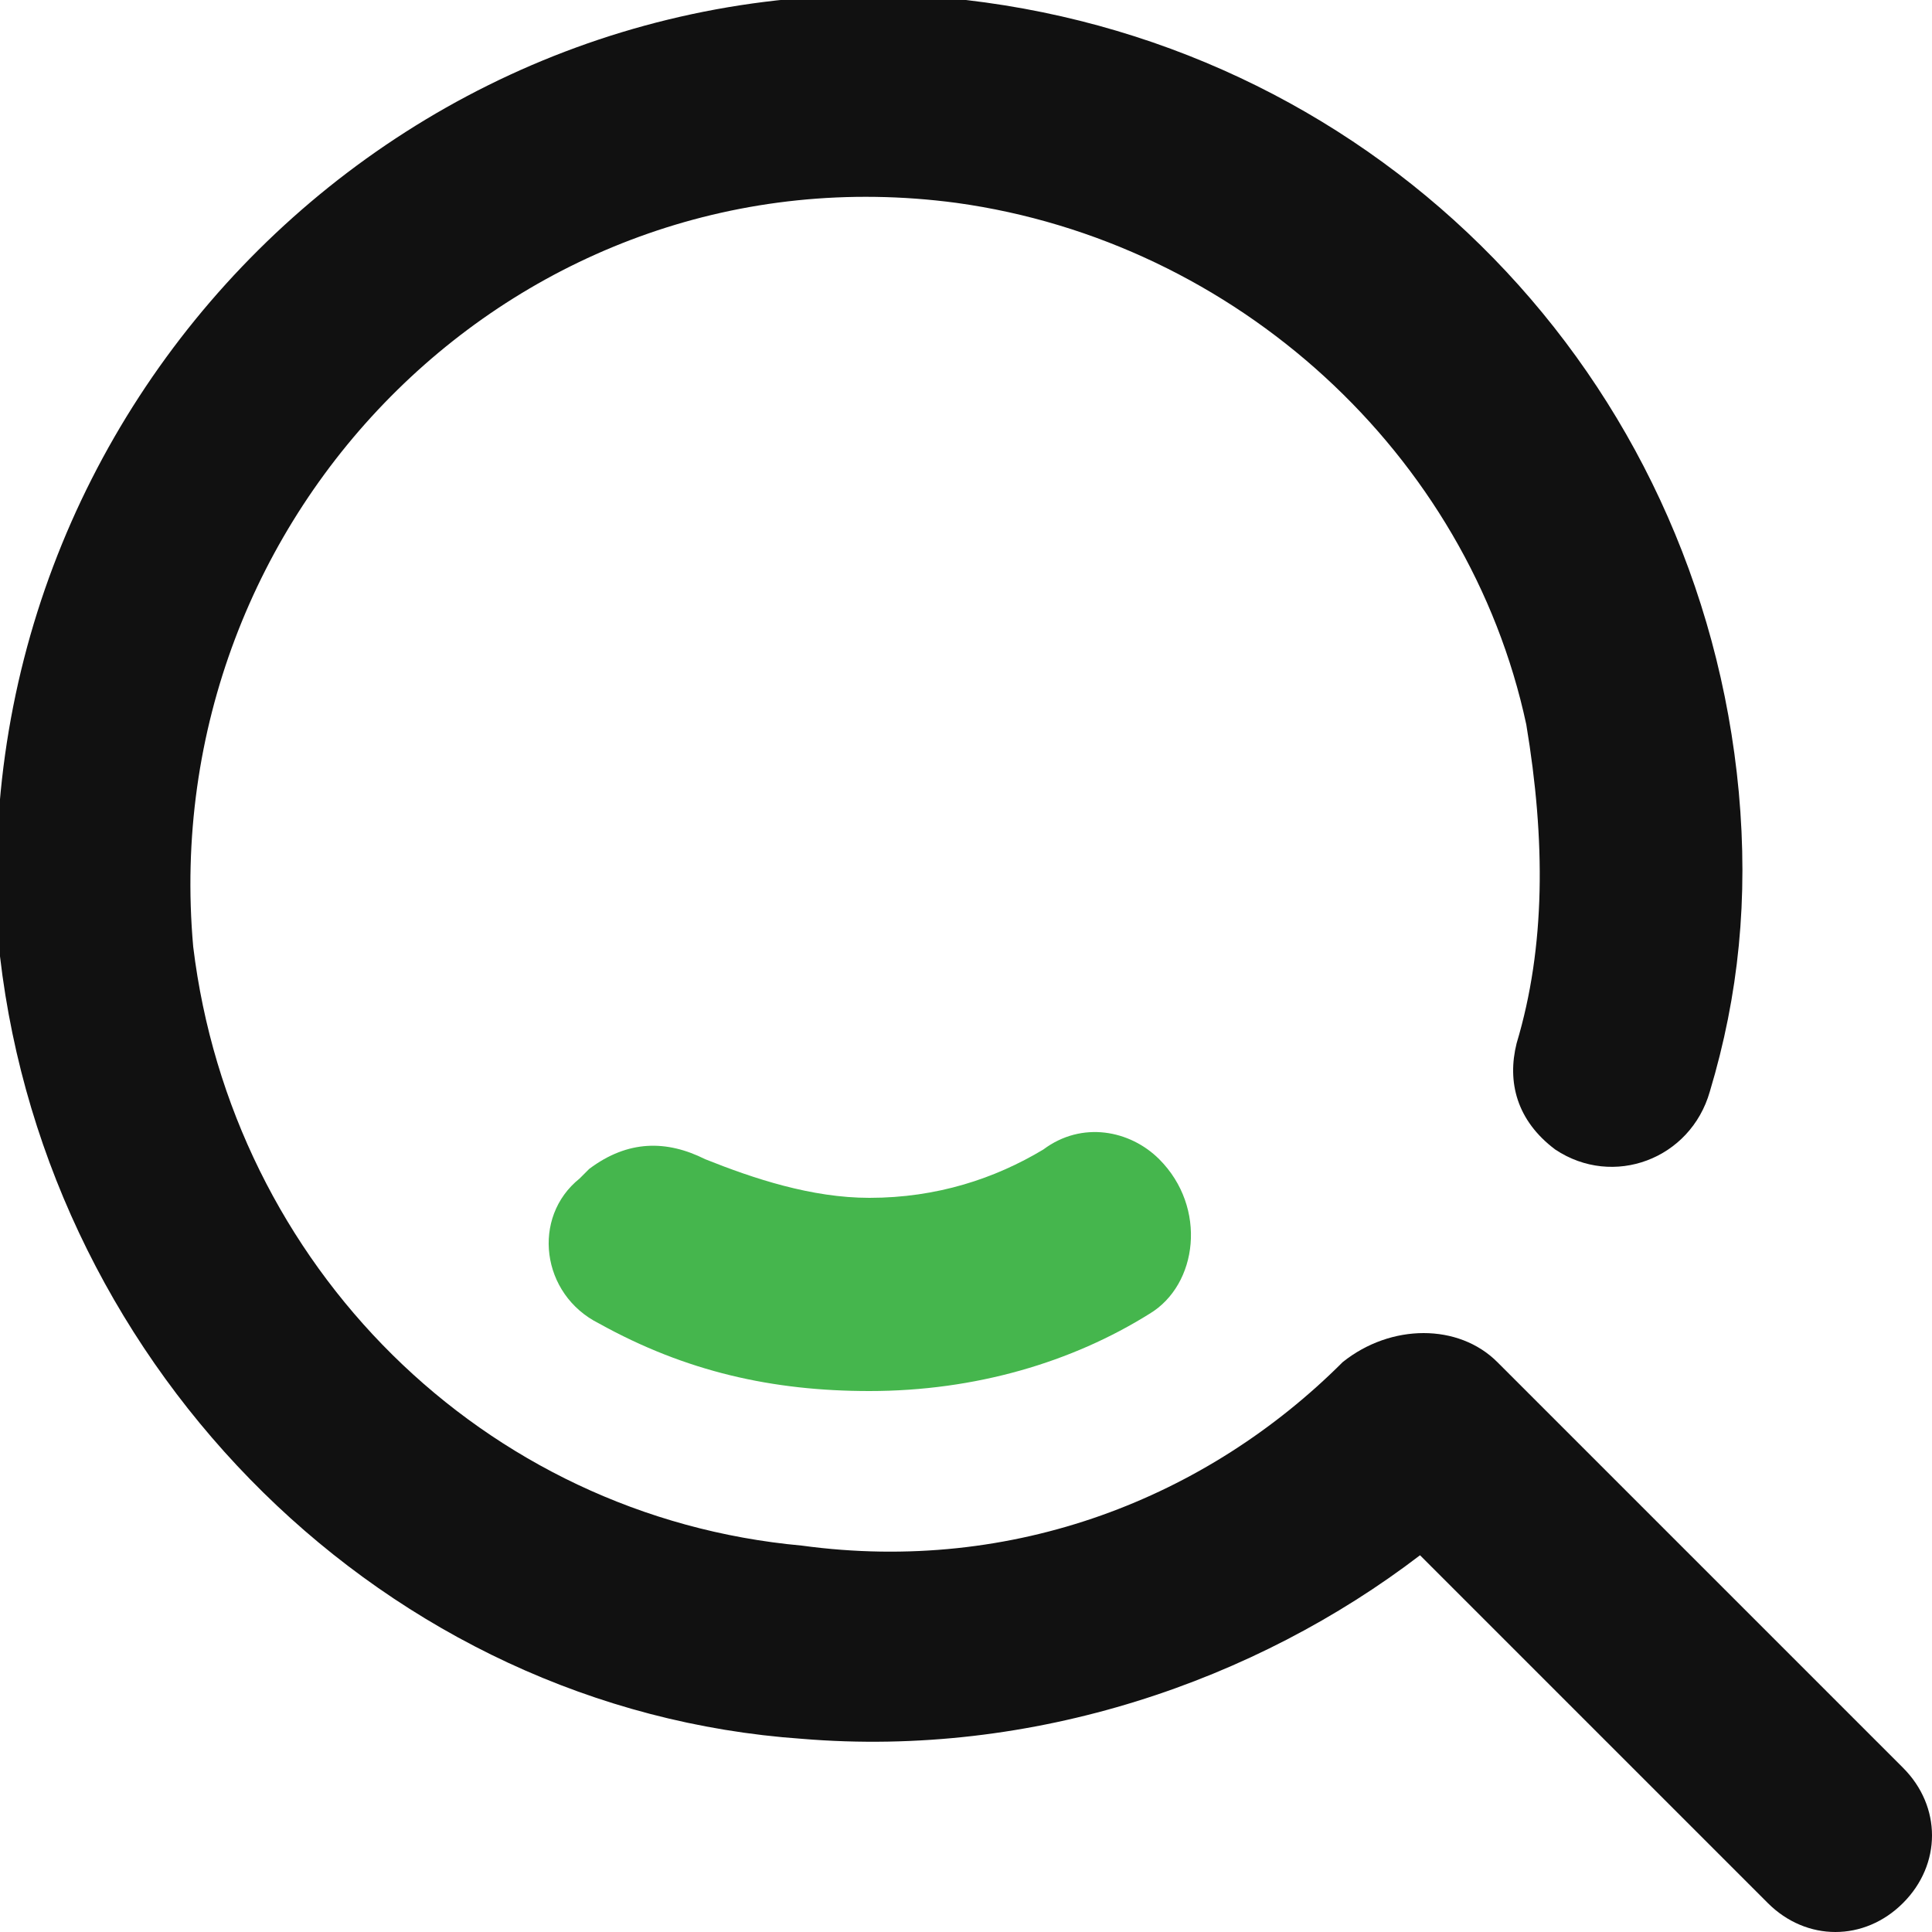 <?xml version="1.0" encoding="utf-8"?>
<!-- Generator: Adobe Illustrator 26.0.3, SVG Export Plug-In . SVG Version: 6.00 Build 0)  -->
<svg version="1.1" id="Search" xmlns="http://www.w3.org/2000/svg" xmlns:xlink="http://www.w3.org/1999/xlink" x="0px" y="0px"
	 viewBox="0 0 20 20" style="enable-background:new 0 0 20 20;" xml:space="preserve">
<style type="text/css">
	.st0{fill:#111111;}
	.st1{fill:#45B64D;}
</style>
<g>
	<path class="st0" d="M19.7,18.3l-4.2-4.2c-0.4-0.4-1.1-0.4-1.6,0c-1.4,1.4-3.4,2.2-5.6,1.9C5,15.7,2.4,13.1,2,9.8
		C1.6,5.3,5.4,1.5,9.9,2.1c2.9,0.4,5.3,2.6,5.9,5.4c0.2,1.2,0.2,2.3-0.1,3.3c-0.1,0.4,0,0.8,0.4,1.1c0.6,0.4,1.4,0.1,1.6-0.6
		c0.3-1,0.4-2,0.3-3.1c-0.4-4.3-3.7-7.7-8-8.2C4.3-0.6-0.5,4.2,0,9.9C0.5,14.2,4,17.7,8.3,18c2.4,0.2,4.7-0.6,6.4-1.9l3.6,3.6
		c0.4,0.4,1,0.4,1.4,0v0C20.1,19.3,20.1,18.7,19.7,18.3z"/>
	<path class="st1" d="M12,12c-0.3-0.3-0.8-0.4-1.2-0.1c-0.5,0.3-1.1,0.5-1.8,0.5c-0.6,0-1.2-0.2-1.7-0.4c-0.4-0.2-0.8-0.2-1.2,0.1
		l-0.1,0.1c-0.5,0.4-0.4,1.2,0.2,1.5C7.1,14.2,8,14.4,9,14.4c1.1,0,2.1-0.3,2.9-0.8C12.4,13.3,12.5,12.5,12,12L12,12z"/>
</g>
</svg>
